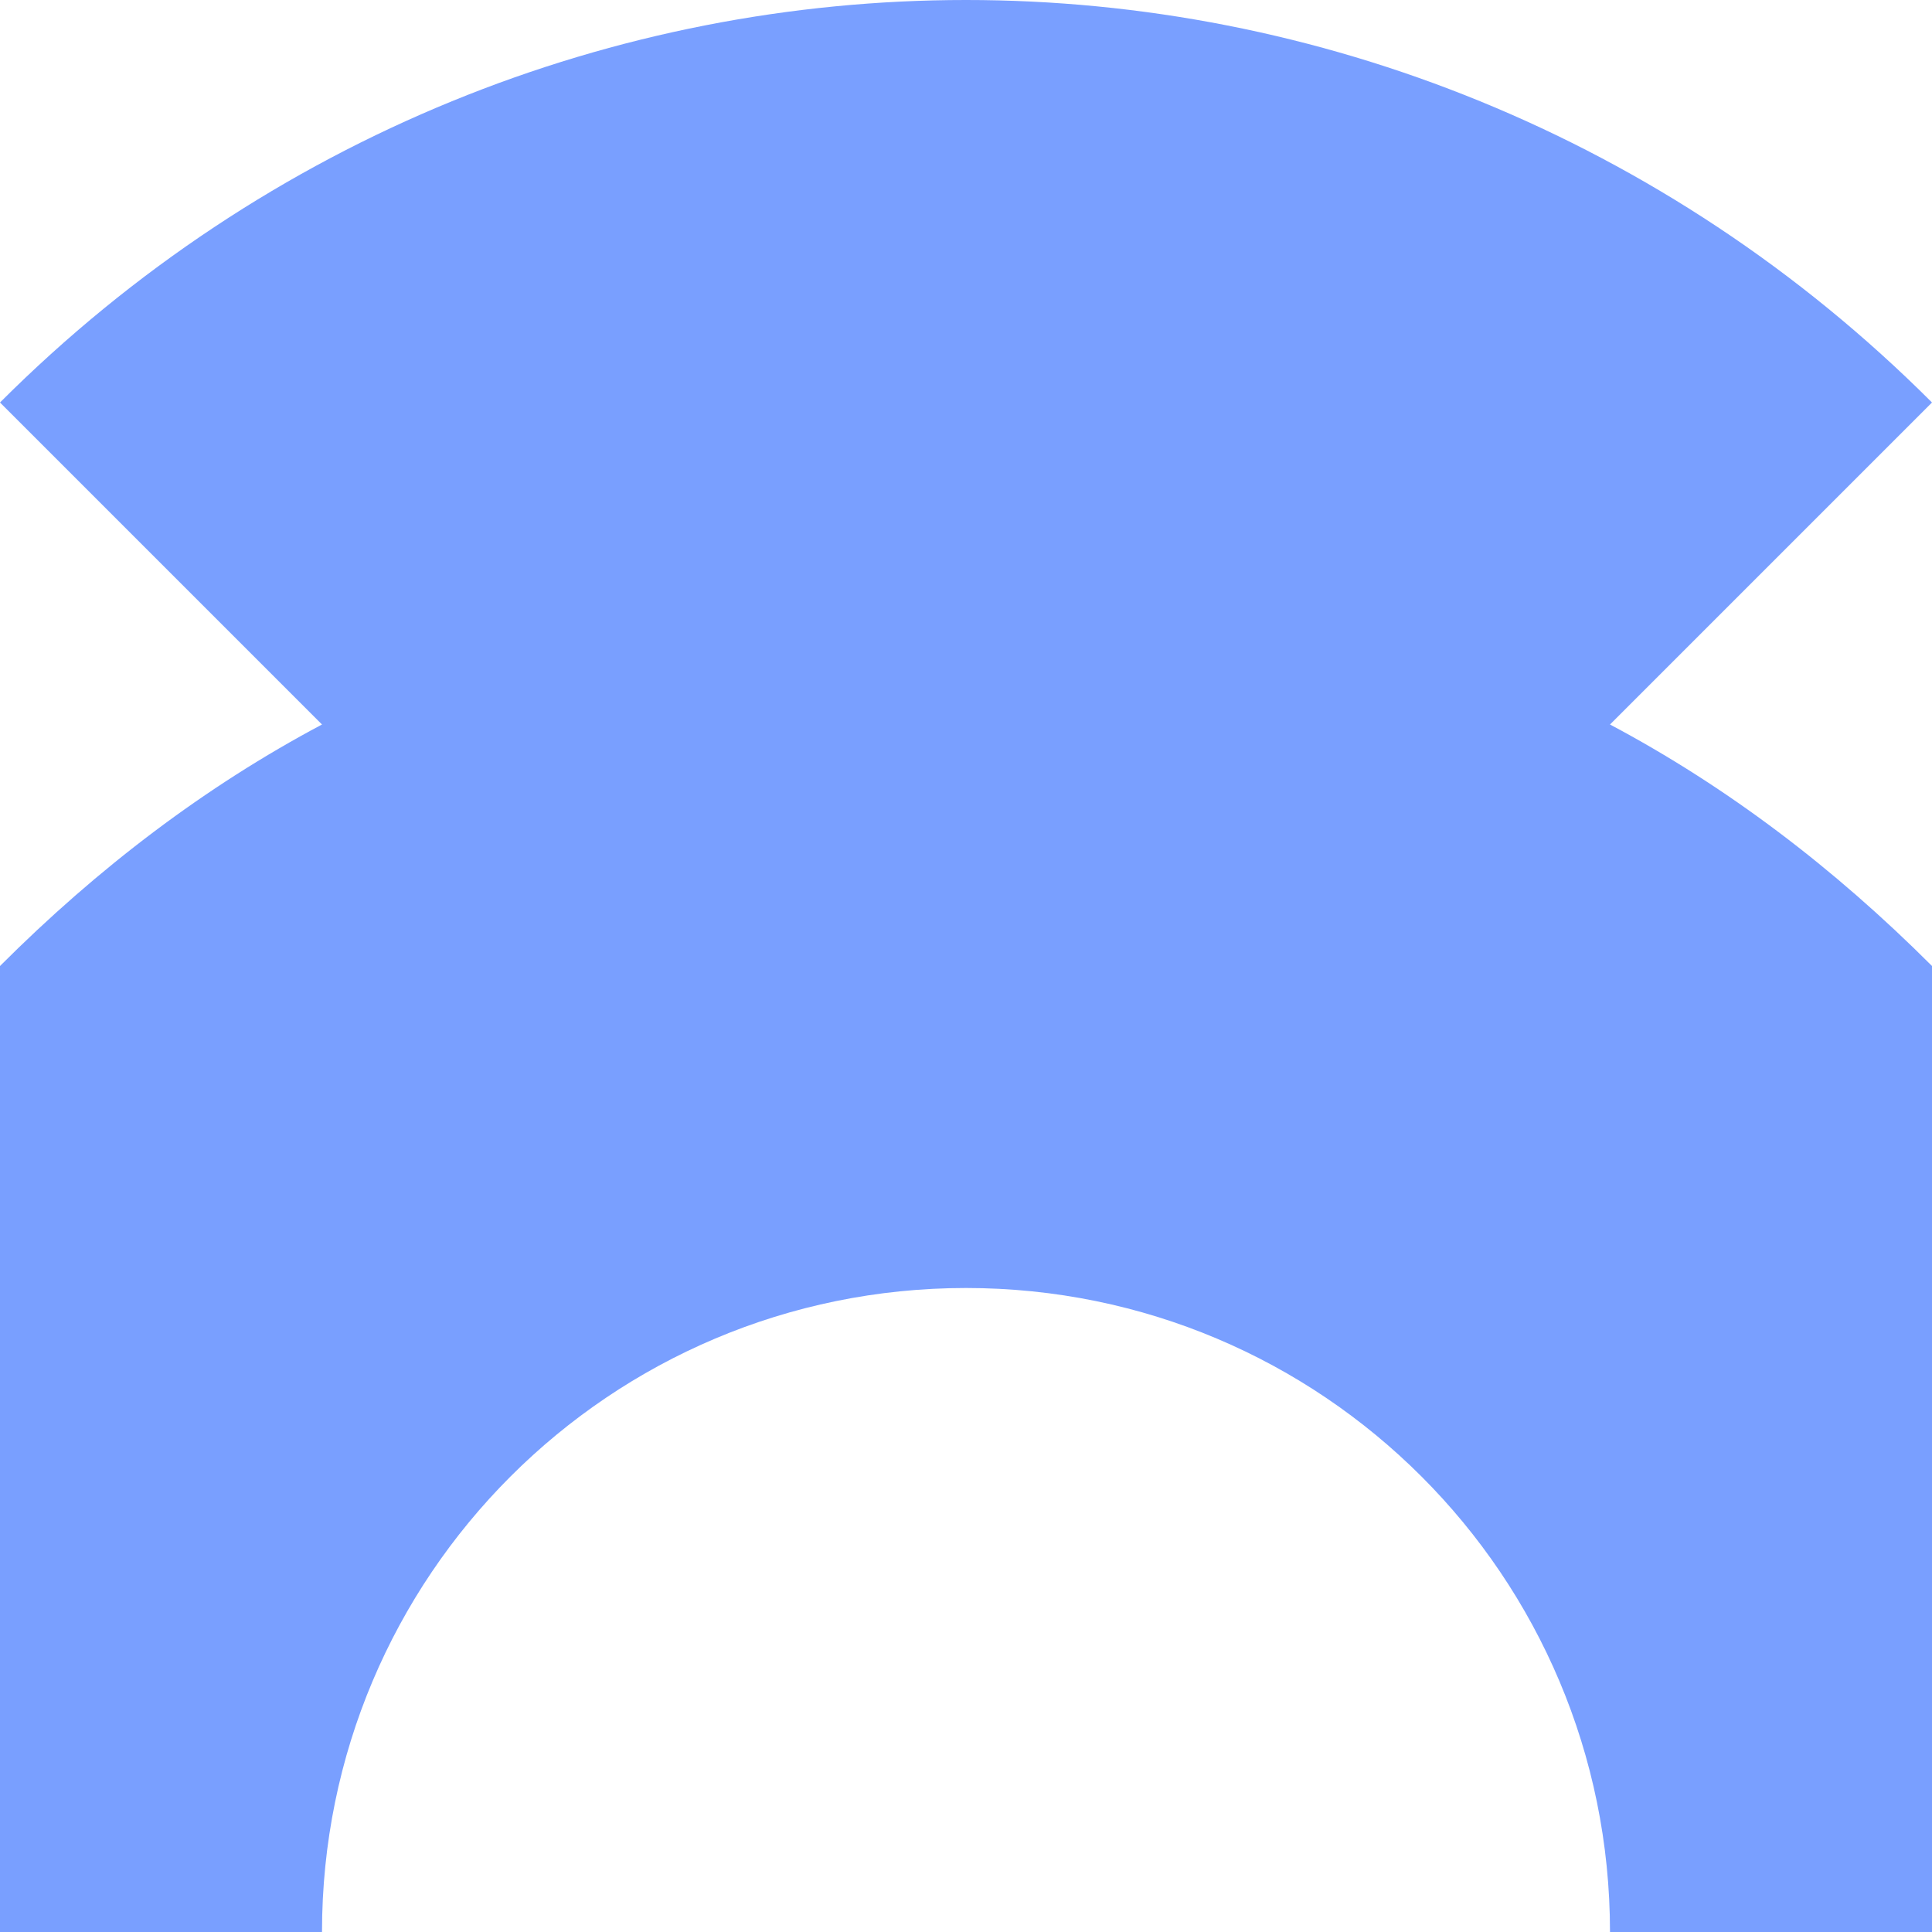<svg xmlns="http://www.w3.org/2000/svg" viewBox="0 0 1080 1080">
  <path fill="#799fff" fill-opacity="1.0" d="M540,0C344.6,0 149.1,75.9 0,225C45,270 135,360 180,405C114.7,439.7 55,485 0,540C0,630 0,990 0,1080C45,1080 90,1080 180,1080C180,881 341,720 540,720C739,720 900,881 900,1080C990,1080 1035,1080 1080,1080C1080,990 1080,630 1080,540C1025,485 965.3,439.7 900,405C1035,270 945,360 1080,225C930.9,75.9 735.4,0 540,0Z"/>
</svg>